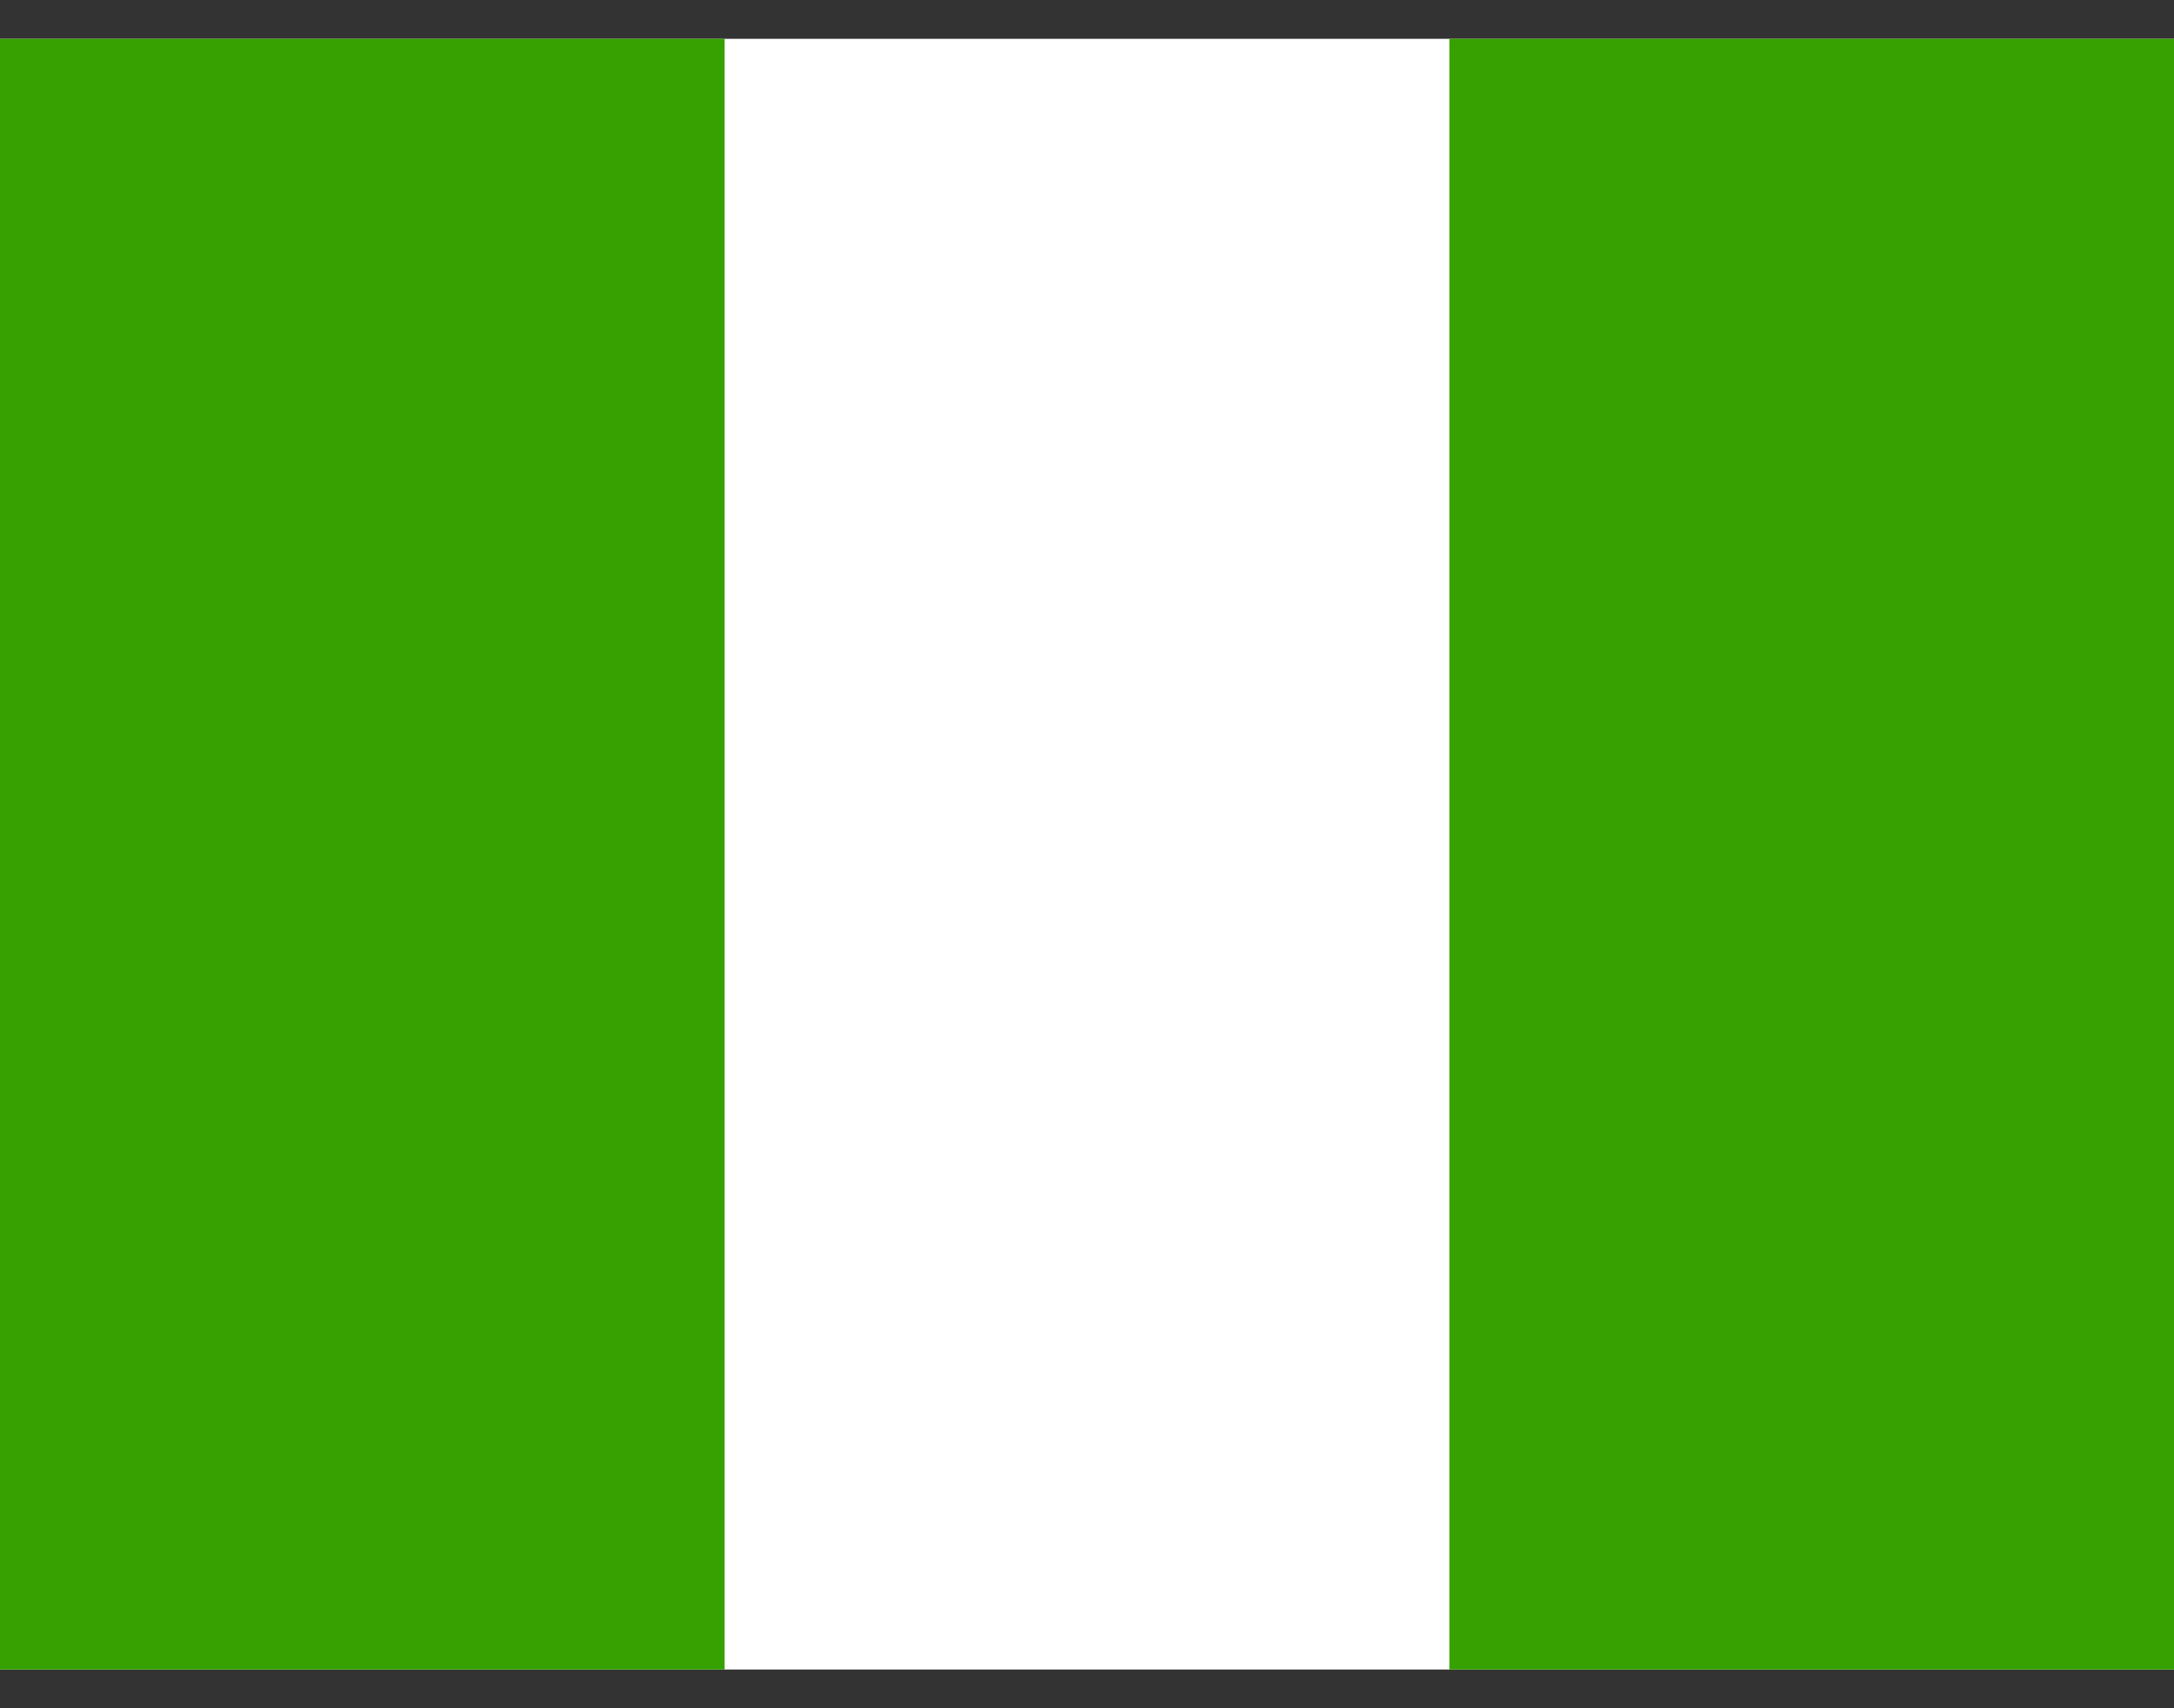 <svg width="28" height="22" viewBox="0 0 28 22" fill="none" xmlns="http://www.w3.org/2000/svg">
<rect x="0" y="0" width="28" height="22" fill="#333333" stroke="none"/>
<path fill-rule="evenodd" clip-rule="evenodd" d="M0 0.5H28V21.501H0V0.5Z" fill="white"/>
<path fill-rule="evenodd" clip-rule="evenodd" d="M18.667 0.5H28V21.501H18.667V0.5ZM0 0.5H9.333V21.501H0V0.5Z" fill="#36A100"/>
</svg>
